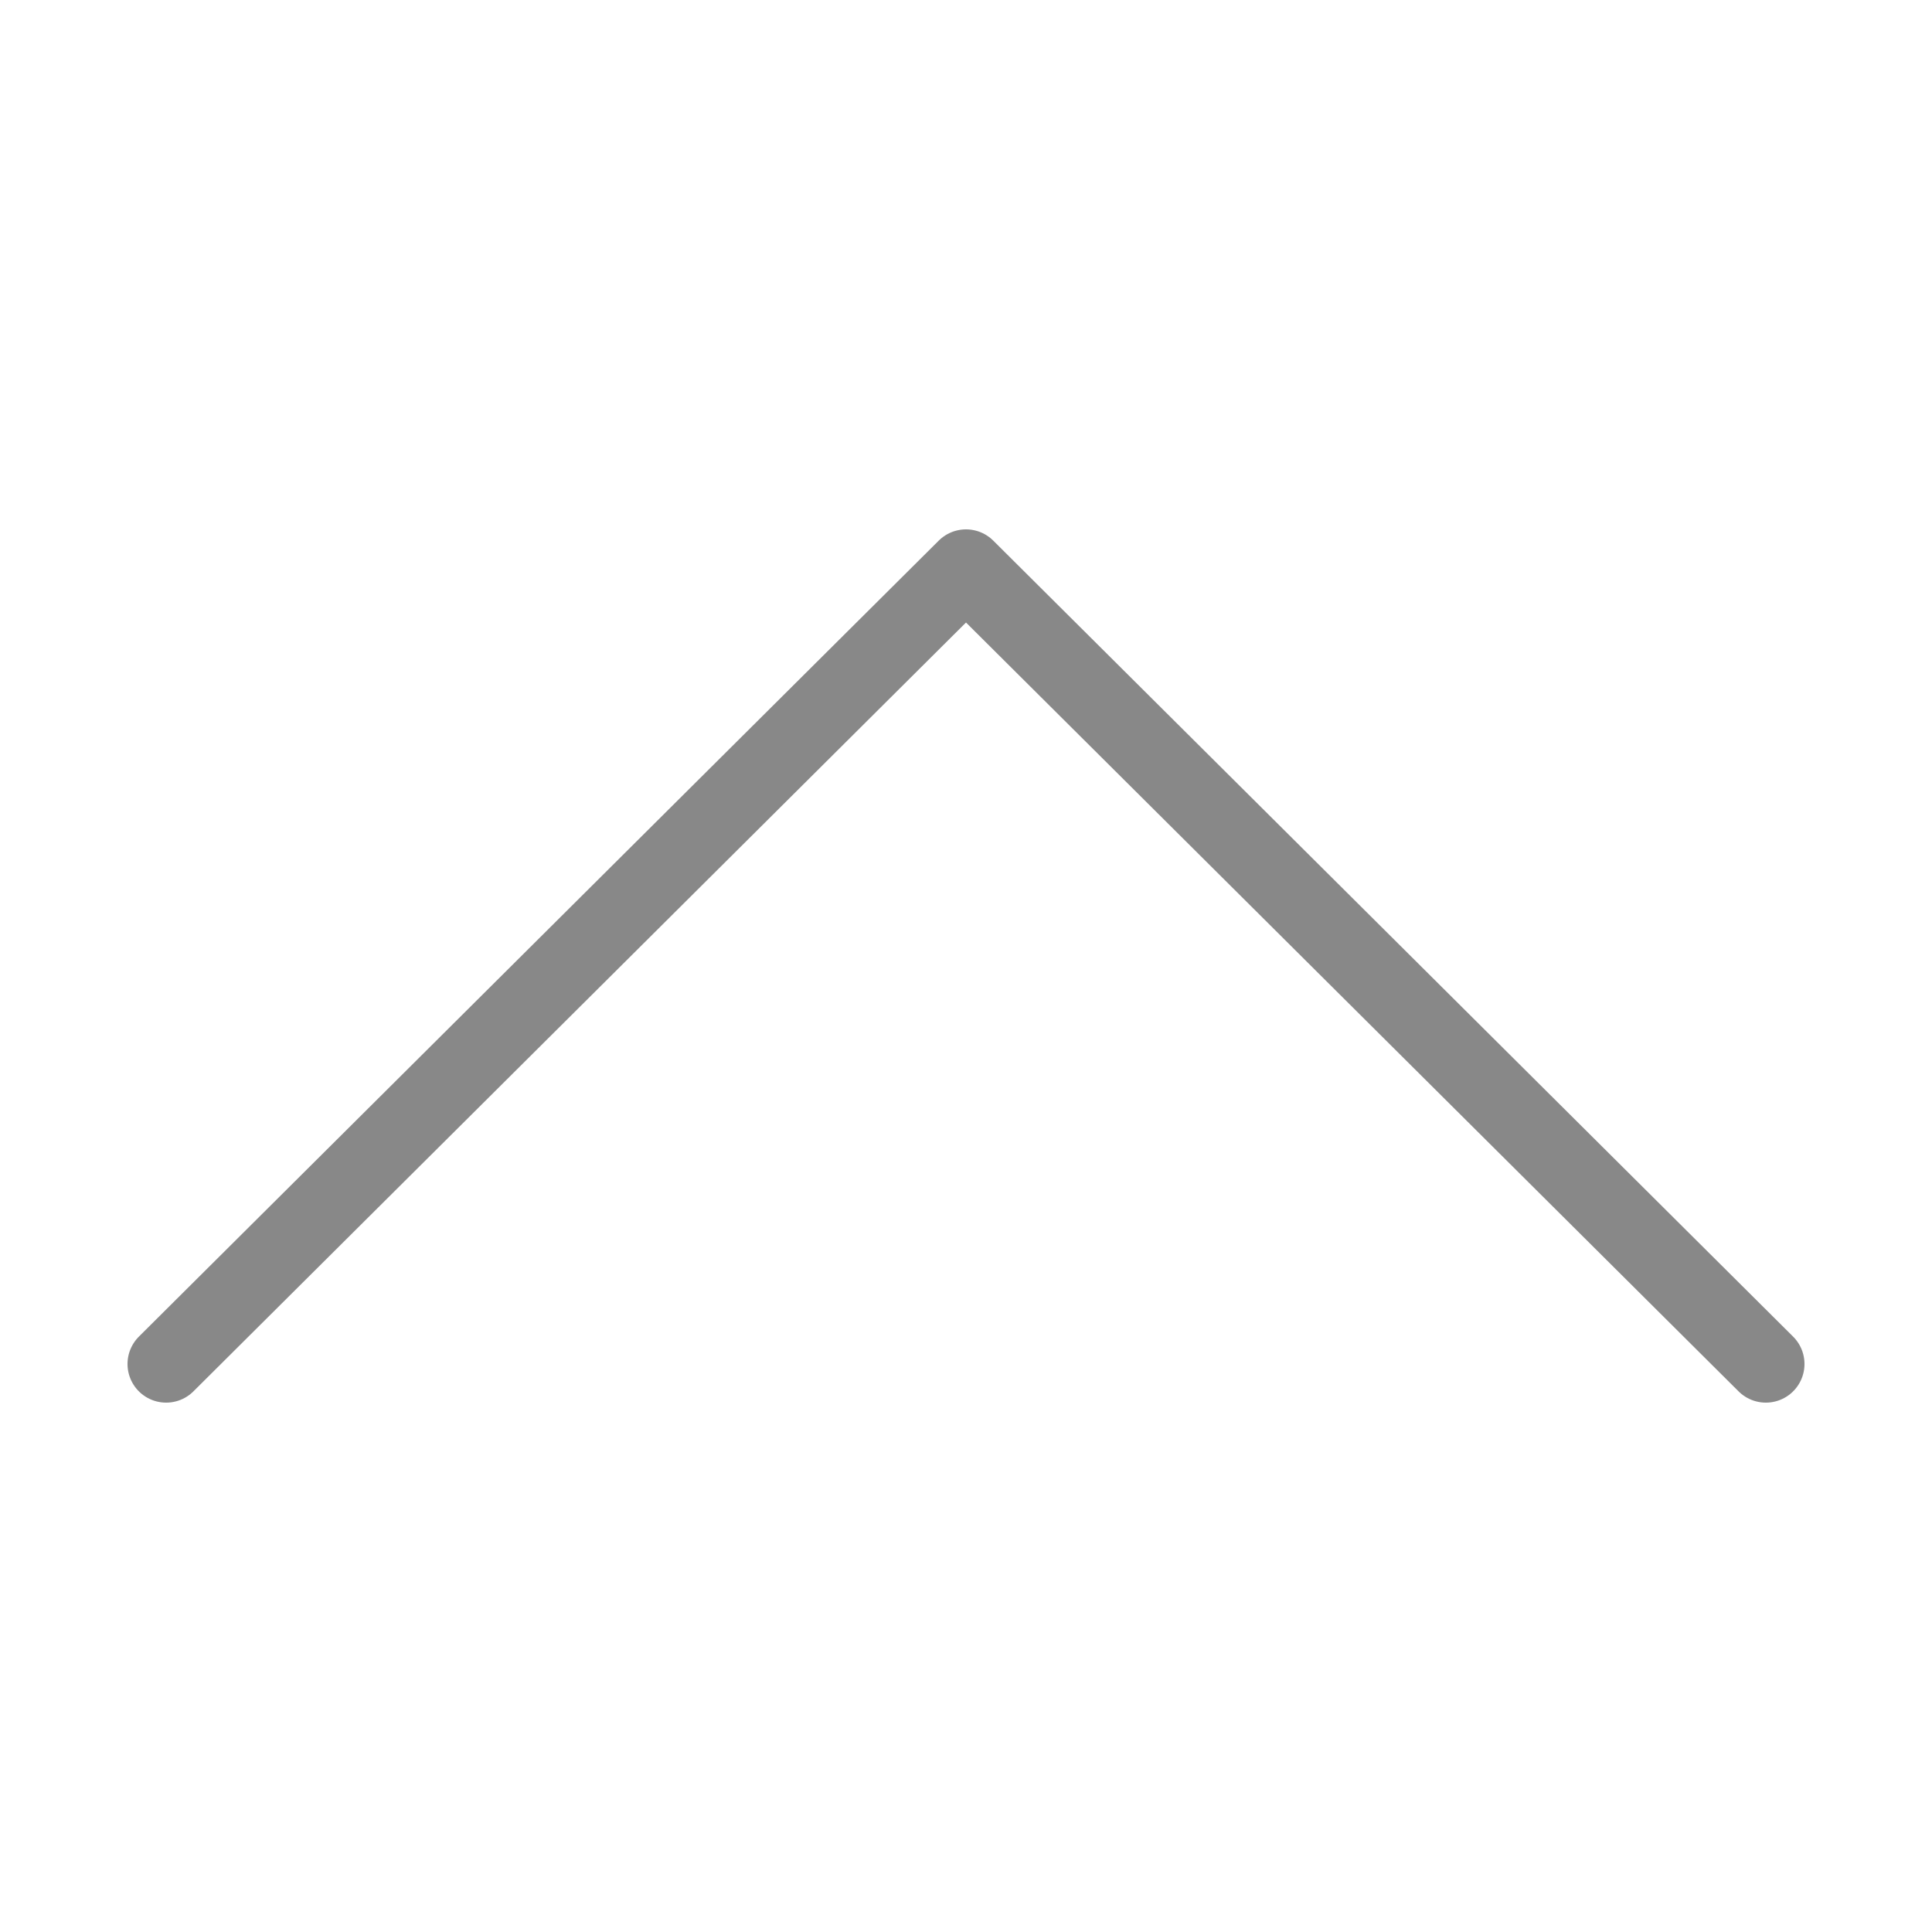 <?xml version="1.0" encoding="utf-8"?>
<svg version="1.1" xmlns="http://www.w3.org/2000/svg" xmlns:xlink="http://www.w3.org/1999/xlink" x="0px" y="0px"
	 viewBox="0 0 50 50" style="enable-background:new 0 0 50 50;" xml:space="preserve">
<style type="text/css">
	.st0{fill:none;stroke:#888888;stroke-width:2;stroke-linecap:round;stroke-linejoin:round;stroke-miterlimit:10;}
</style>
<polyline class="st0" points="45.7,35.3 25,14.7 4.3,35.3 "/>
</svg>
